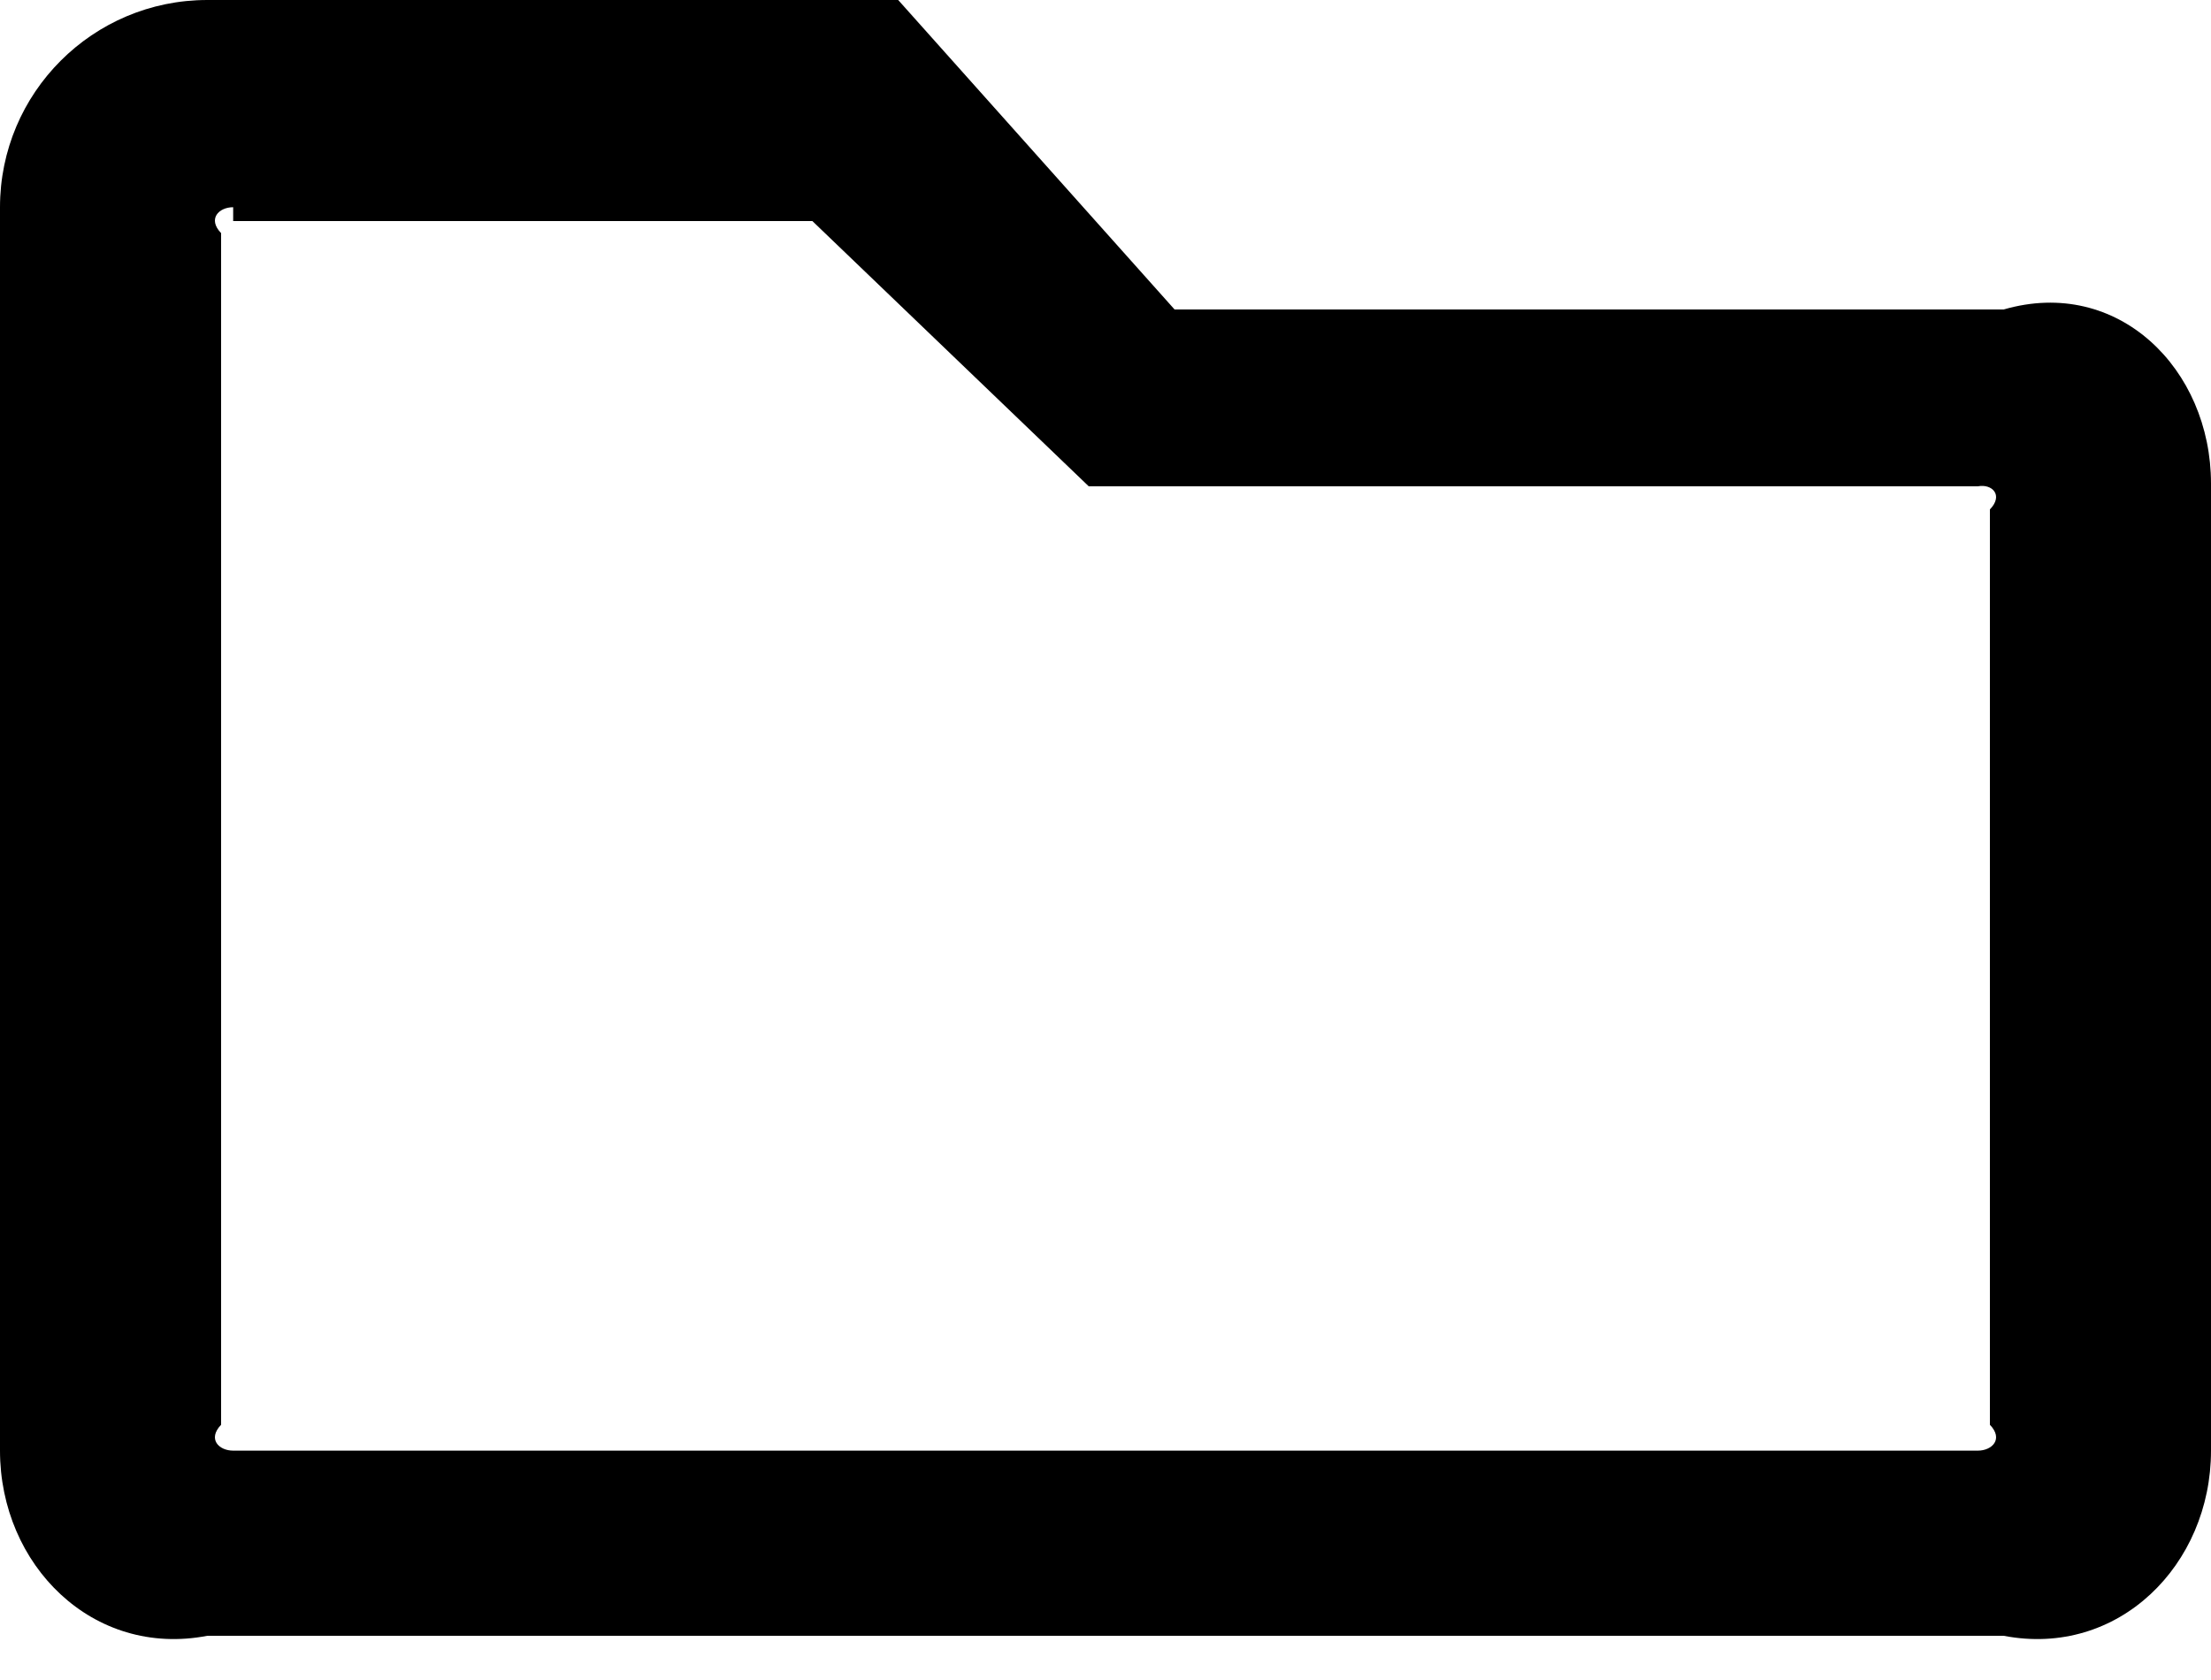 ﻿<?xml version="1.0" encoding="utf-8"?>
<svg version="1.1" xmlns:xlink="http://www.w3.org/1999/xlink" width="50px" height="38px" xmlns="http://www.w3.org/2000/svg">
  <defs>
    <pattern id="BGPattern" patternUnits="userSpaceOnUse" alignment="0 0" imageRepeat="None" />
    <mask fill="white" id="Clip1126">
      <path d="M 50 10.938  C 50 8.349  47.901 6.25  45.312 7  L 26.562 7  L 20.312 0  L 4.688 0  C 2.099 0  0 2.099  0 4.688  L 0 32.812  C 0 35.401  2.099 37.5  4.688 37  L 45.312 37  C 47.901 37.5  50 35.401  50 32.812  L 50 10.938  Z M 45 32.227  C 45.312 32.55  45.05 32.812  44.727 32.812  L 5.273 32.812  C 4.95 32.812  4.688 32.551  5 32.227  L 5 5.273  C 4.688 4.949  4.95 4.687  5.273 4.687  C 5.273 4.687  5.273 4.687  5.273 5  L 18.371 5  L 24.621 11  L 44.727 11  C 45.05 10.938  45.312 11.2  45 11.523  L 45 32.227  Z " fill-rule="evenodd" />
    </mask>
  </defs>
  <g>
    <path d="M 50 10.938  C 50 8.349  47.901 6.25  45.312 7  L 26.562 7  L 20.312 0  L 4.688 0  C 2.099 0  0 2.099  0 4.688  L 0 32.812  C 0 35.401  2.099 37.5  4.688 37  L 45.312 37  C 47.901 37.5  50 35.401  50 32.812  L 50 10.938  Z M 45 32.227  C 45.312 32.55  45.05 32.812  44.727 32.812  L 5.273 32.812  C 4.95 32.812  4.688 32.551  5 32.227  L 5 5.273  C 4.688 4.949  4.95 4.687  5.273 4.687  C 5.273 4.687  5.273 4.687  5.273 5  L 18.371 5  L 24.621 11  L 44.727 11  C 45.05 10.938  45.312 11.2  45 11.523  L 45 32.227  Z " fill-rule="nonzero" fill="rgba(0, 0, 0, 1)" stroke="none" class="fill" />
    <path d="M 50 10.938  C 50 8.349  47.901 6.25  45.312 7  L 26.562 7  L 20.312 0  L 4.688 0  C 2.099 0  0 2.099  0 4.688  L 0 32.812  C 0 35.401  2.099 37.5  4.688 37  L 45.312 37  C 47.901 37.5  50 35.401  50 32.812  L 50 10.938  Z " stroke-width="0" stroke-dasharray="0" stroke="rgba(255, 255, 255, 0)" fill="none" class="stroke" mask="url(#Clip1126)" />
    <path d="M 45 32.227  C 45.312 32.55  45.05 32.812  44.727 32.812  L 5.273 32.812  C 4.95 32.812  4.688 32.551  5 32.227  L 5 5.273  C 4.688 4.949  4.95 4.687  5.273 4.687  C 5.273 4.687  5.273 4.687  5.273 5  L 18.371 5  L 24.621 11  L 44.727 11  C 45.05 10.938  45.312 11.2  45 11.523  L 45 32.227  Z " stroke-width="0" stroke-dasharray="0" stroke="rgba(255, 255, 255, 0)" fill="none" class="stroke" mask="url(#Clip1126)" />
  </g>
</svg>